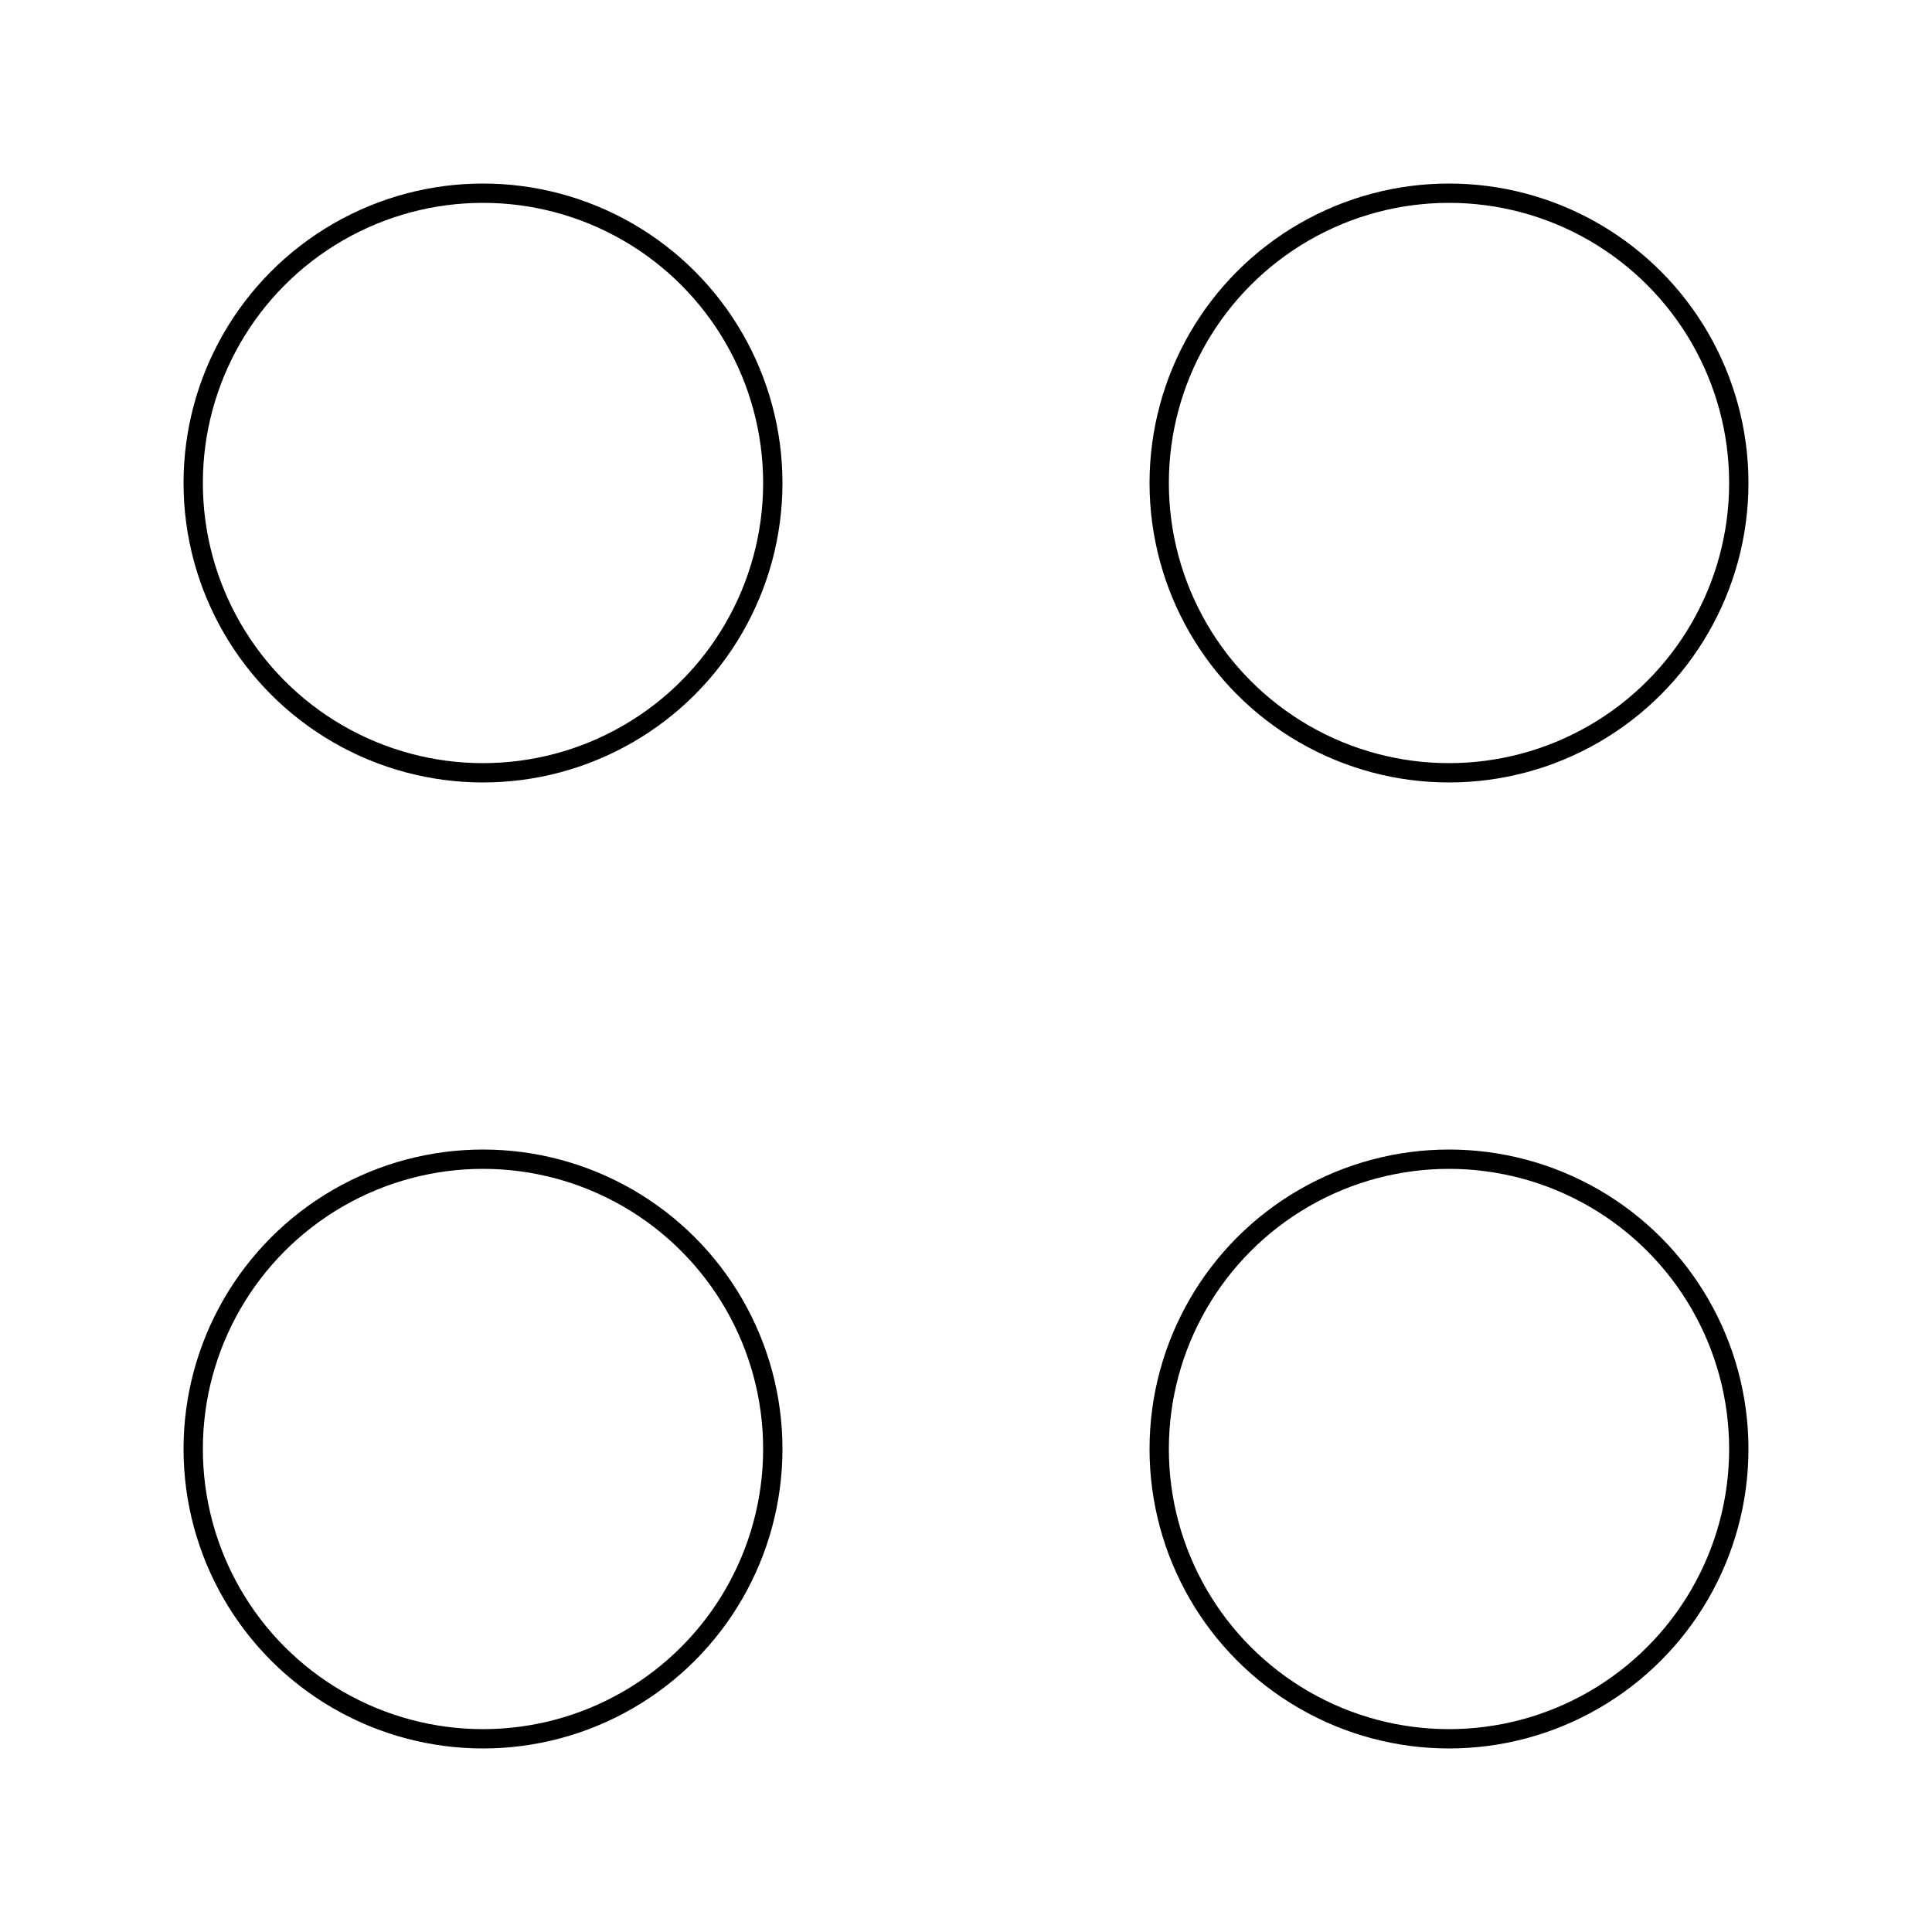 <svg viewBox="0 0 100 100" xmlns="http://www.w3.org/2000/svg"><circle cx="25" cy="25" r="15" fill="none" stroke="black"/><circle cx="75" cy="25" r="15" fill="none" stroke="black"/><circle cx="25" cy="75" r="15" fill="none" stroke="black"/><circle cx="75" cy="75" r="15" fill="none" stroke="black"/></svg>